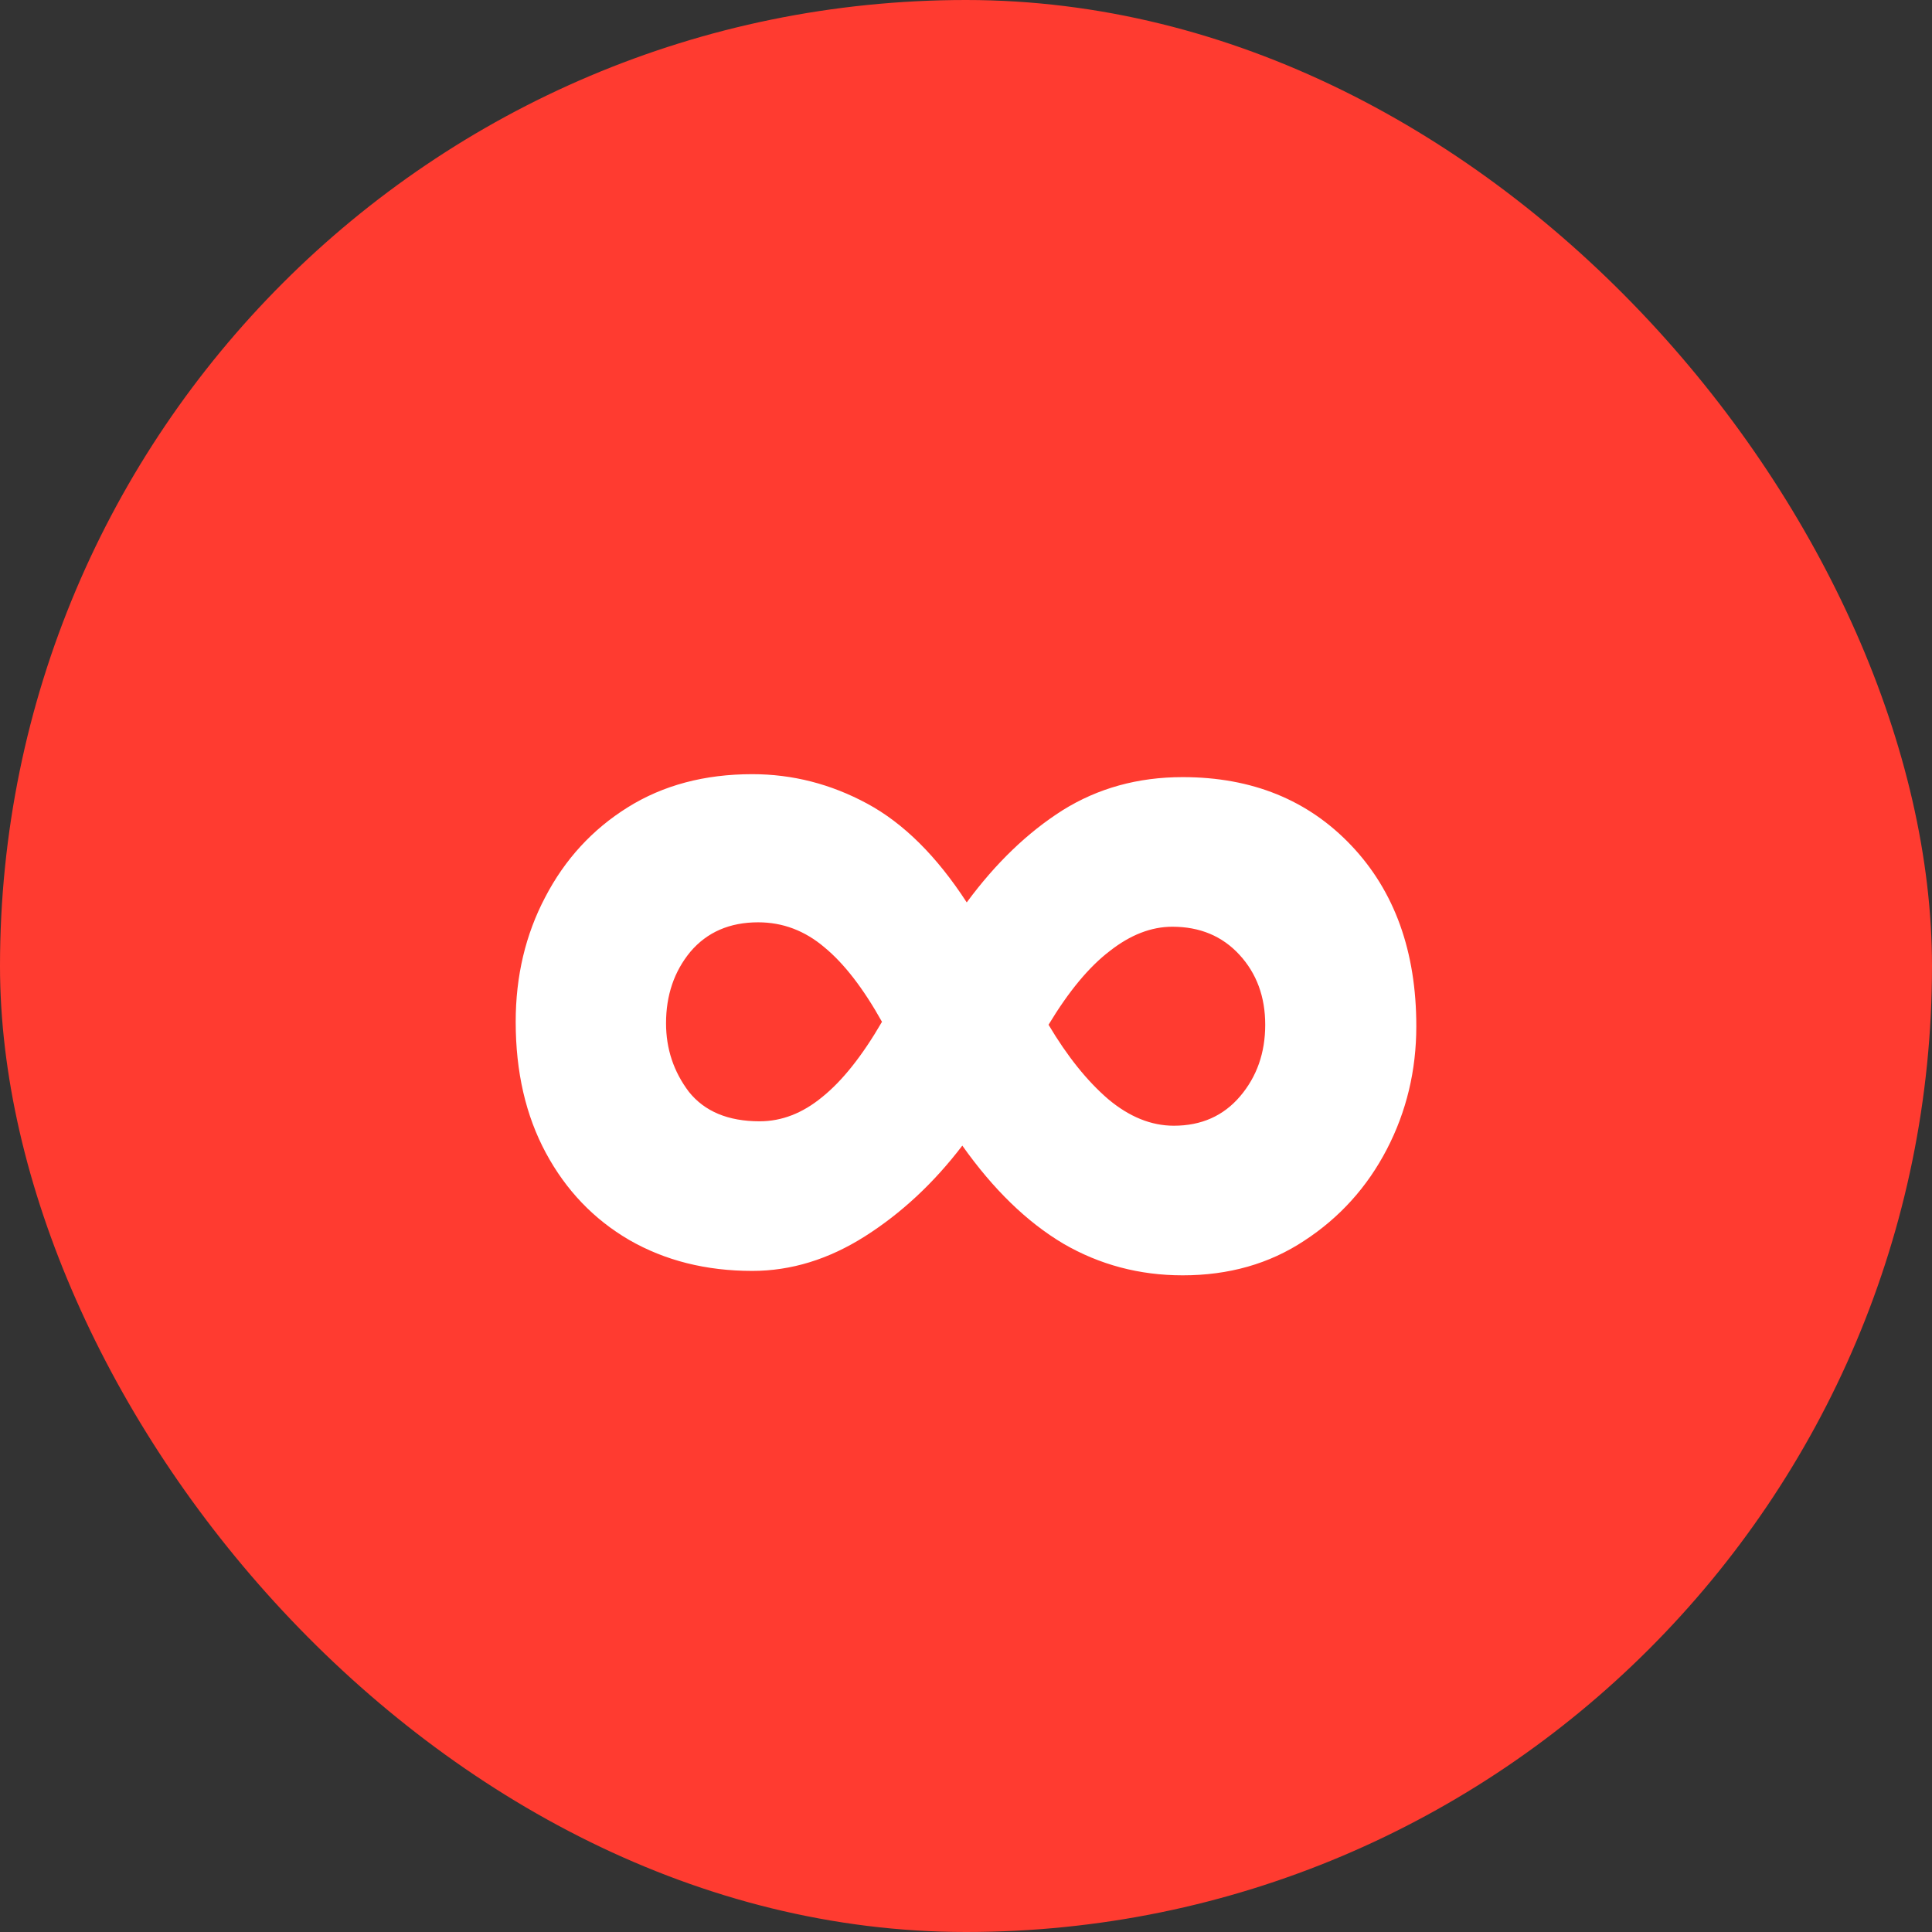 <svg width="256" height="256" viewBox="0 0 256 256" fill="none" xmlns="http://www.w3.org/2000/svg">
<rect x="0" y="0" width="256" height="256" fill="#333333" stroke="none"/>
<g clip-path="url(#clip0_8142_40795)">
<rect width="256" height="256" rx="128" fill="#FF3B30"/>
<path d="M187.668 135.98C187.668 141.84 186.366 147.276 183.762 152.289C181.158 157.302 177.512 161.339 172.824 164.398C168.202 167.458 162.831 168.988 156.711 168.988C150.982 168.988 145.708 167.589 140.891 164.789C136.073 161.924 131.613 157.595 127.512 151.801C123.736 156.749 119.439 160.753 114.621 163.812C109.803 166.872 104.823 168.402 99.68 168.402C93.56 168.402 88.124 167.035 83.371 164.301C78.684 161.566 75.005 157.725 72.336 152.777C69.667 147.829 68.332 142.035 68.332 135.395C68.332 129.34 69.634 123.839 72.238 118.891C74.842 113.878 78.488 109.906 83.176 106.977C87.863 104.047 93.365 102.582 99.68 102.582C105.018 102.582 110.096 103.884 114.914 106.488C119.732 109.092 124.126 113.454 128.098 119.574C131.939 114.366 136.171 110.297 140.793 107.367C145.48 104.438 150.786 102.973 156.711 102.973C165.891 102.973 173.345 106 179.074 112.055C184.803 118.109 187.668 126.085 187.668 135.98ZM116.867 135.395C114.393 130.967 111.854 127.68 109.25 125.531C106.646 123.318 103.716 122.211 100.461 122.211C96.685 122.211 93.69 123.513 91.477 126.117C89.328 128.721 88.254 131.879 88.254 135.59C88.254 138.975 89.263 142.003 91.281 144.672C93.365 147.276 96.49 148.578 100.656 148.578C103.586 148.578 106.353 147.504 108.957 145.355C111.626 143.207 114.263 139.887 116.867 135.395ZM167.648 135.785C167.648 132.074 166.509 128.982 164.23 126.508C161.952 124.034 158.99 122.797 155.344 122.797C152.544 122.797 149.777 123.871 147.043 126.02C144.309 128.103 141.607 131.358 138.938 135.785C141.411 139.952 144.048 143.24 146.848 145.648C149.647 147.992 152.544 149.164 155.539 149.164C159.185 149.164 162.115 147.862 164.328 145.258C166.542 142.654 167.648 139.496 167.648 135.785Z" fill="white"/>
</g>
<defs>
<clipPath id="clip0_8142_40795">
<rect width="256" height="256" rx="128" fill="white"/>
</clipPath>
</defs>
</svg>
